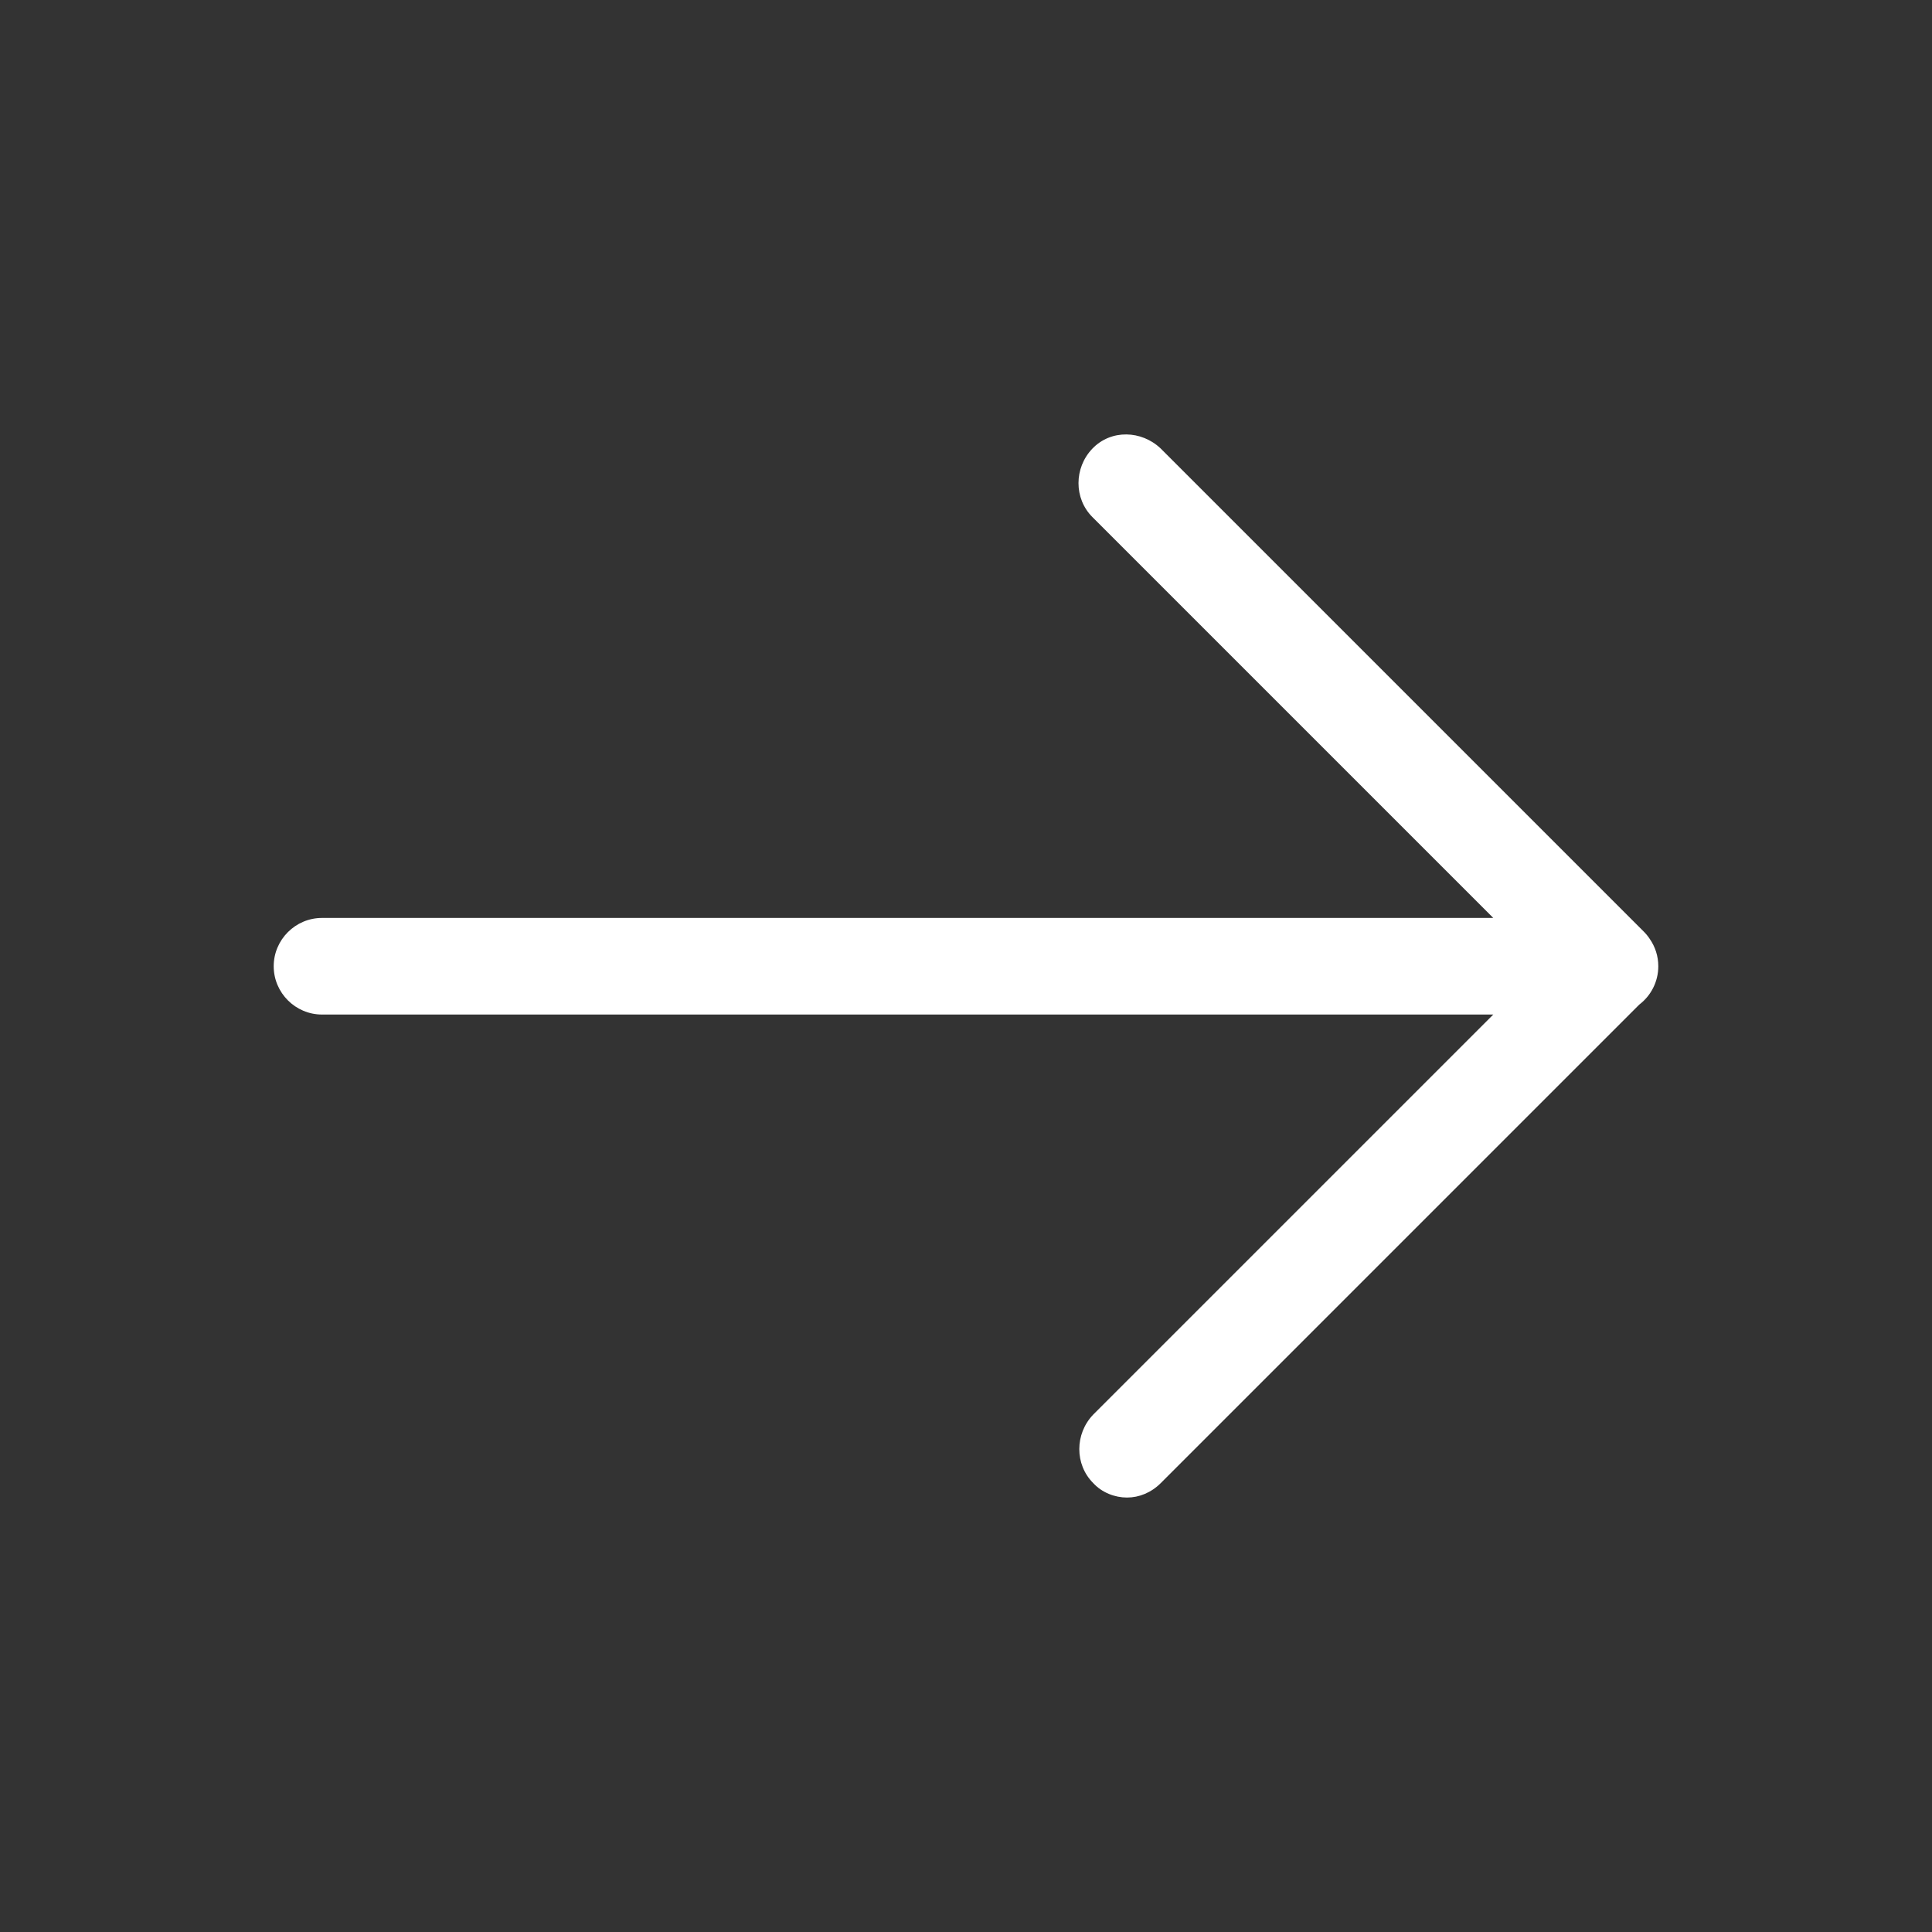 <svg width="24" height="24" viewBox="0 0 24 24" fill="none" xmlns="http://www.w3.org/2000/svg"><rect x="0" y="0" width="24" height="24" fill="#333333" stroke="none"/><rect width="24" height="24" fill="none" rx="0" ry="0"></rect><path fill-rule="evenodd" clip-rule="evenodd" d="M20.363 12.48L14.42 18.423C14.3 18.543 14.15 18.603 14 18.603C13.85 18.603 13.69 18.543 13.58 18.423C13.35 18.193 13.35 17.813 13.58 17.573L18.55 12.603H4C3.67 12.603 3.4 12.333 3.4 12.003C3.4 11.673 3.67 11.403 4 11.403H18.55L13.57 6.423C13.34 6.193 13.34 5.813 13.57 5.573C13.8 5.333 14.18 5.343 14.42 5.573L20.42 11.573C20.448 11.601 20.473 11.632 20.494 11.664C20.561 11.76 20.6 11.877 20.6 12.003C20.6 12.197 20.507 12.371 20.363 12.48Z" fill="#ffffff"></path></svg>